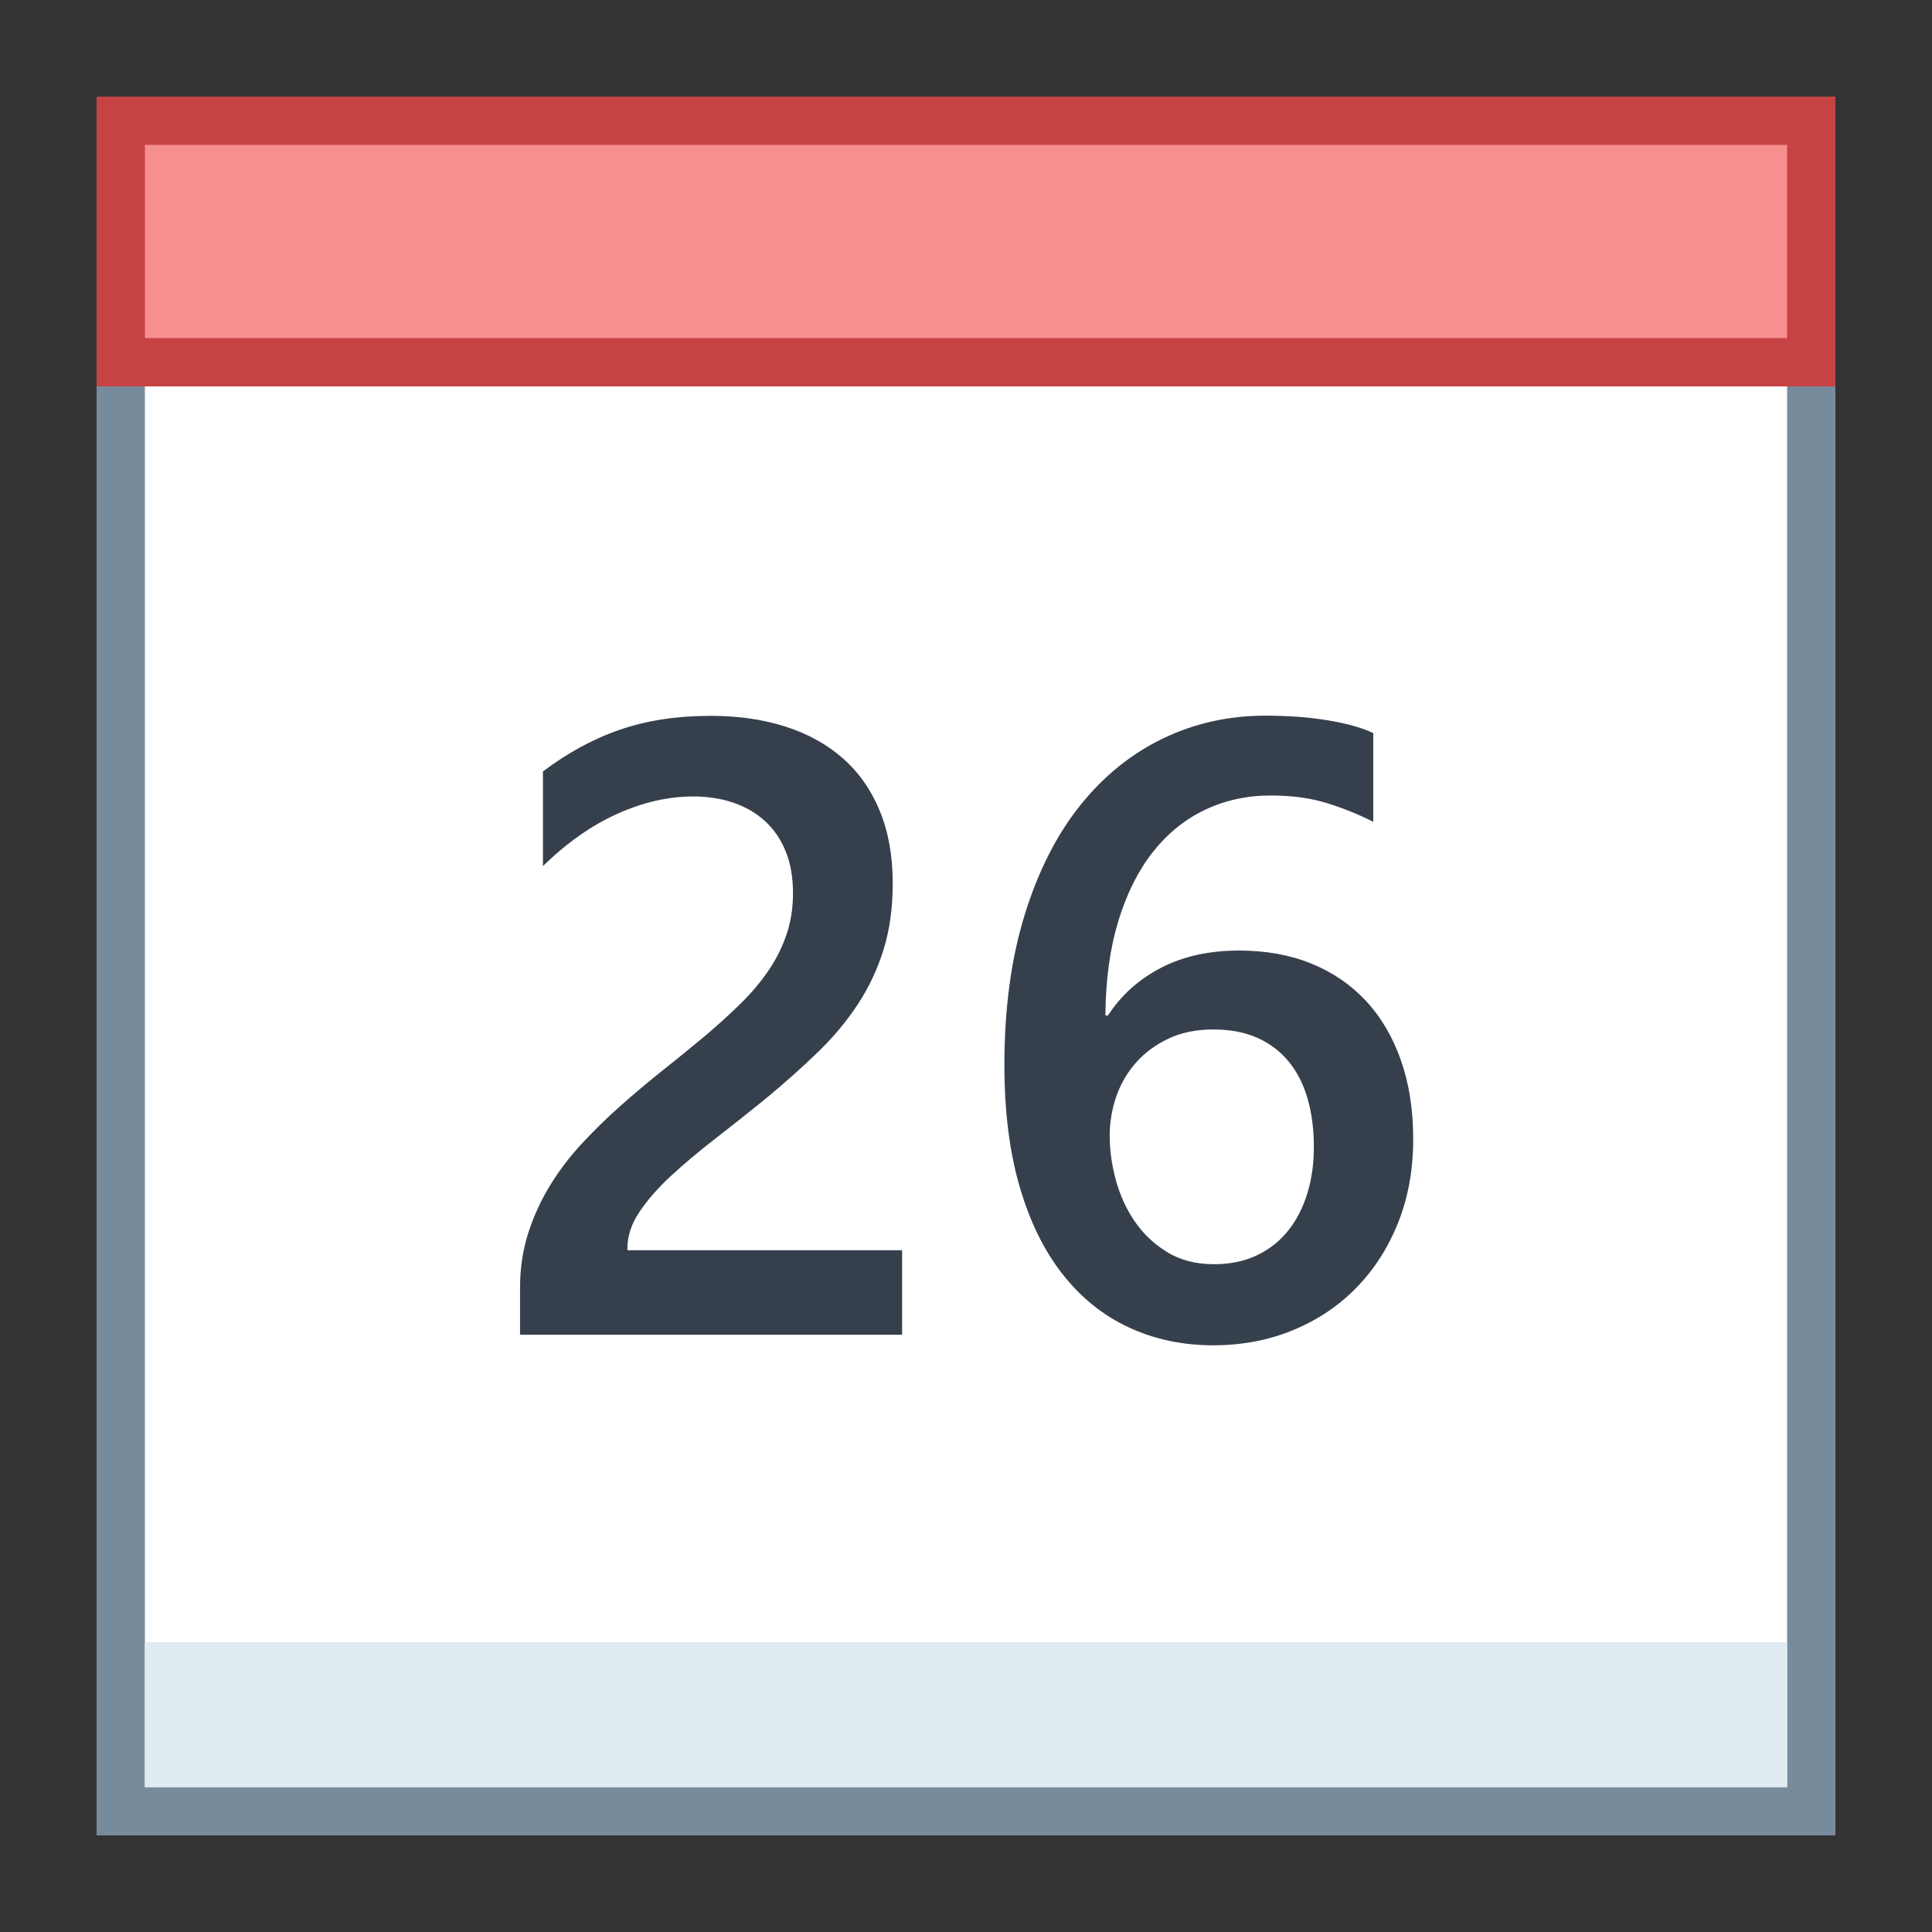 <svg viewBox="0 0 40 40" xmlns="http://www.w3.org/2000/svg"><rect x="0" y="0" width="40" height="40" fill="#333333" stroke="none"/><path fill="#fff" d="M2.5 2.5h35v35h-35z"></path><path d="M37 3v34H3V3h34m1-1H2v36h36V2z" fill="#788b9c"></path><path fill="#f78f8f" d="M2.5 2.5h35v5h-35z"></path><path d="M37 3v4H3V3h34m1-1H2v6h36V2z" fill="#c74343"></path><path fill="#e1ebf2" d="M3 34h34v3H3z"></path><path d="M18.677 27.634h-7.91v-.976c0-.398.056-.772.167-1.121s.261-.677.448-.984.407-.598.659-.87.521-.536.809-.791.58-.501.879-.738.592-.476.879-.716c.27-.229.516-.453.738-.672s.413-.447.571-.681.281-.482.369-.743.132-.543.132-.848c0-.334-.051-.625-.154-.875s-.246-.457-.431-.624-.403-.293-.655-.378-.527-.127-.826-.127c-.516 0-1.04.12-1.573.36s-1.046.601-1.538 1.081v-1.96c.258-.193.519-.362.782-.505s.536-.264.817-.36.577-.168.888-.215.642-.07.993-.07c.568 0 1.084.075 1.547.224s.858.369 1.187.659.582.652.76 1.085.268.932.268 1.494c0 .51-.063.968-.189 1.375s-.305.787-.536 1.138-.511.686-.839 1.002-.694.642-1.099.976c-.34.275-.678.543-1.015.804s-.64.516-.91.765-.488.498-.655.747-.25.5-.25.751v.044h5.687v1.749zM29.259 23.582c0 .633-.104 1.21-.312 1.731s-.497.971-.866 1.349-.807.671-1.314.879-1.056.312-1.648.312c-.633 0-1.214-.123-1.745-.369s-.987-.612-1.371-1.099-.681-1.091-.892-1.815-.316-1.563-.316-2.518c0-1.166.139-2.2.417-3.103s.661-1.658 1.147-2.268 1.058-1.072 1.714-1.389 1.365-.475 2.127-.475c.475 0 .907.032 1.296.097s.702.152.936.264v1.837c-.299-.152-.618-.281-.958-.387s-.729-.158-1.169-.158c-.492 0-.946.1-1.362.299s-.775.491-1.077.875-.539.858-.712 1.424-.262 1.217-.268 1.956h.053c.27-.416.634-.744 1.094-.984s1-.36 1.622-.36c.551 0 1.047.089 1.49.268s.82.437 1.134.773.555.747.725 1.23.255 1.028.255 1.631zm-2.057.167c0-.363-.042-.694-.127-.993s-.214-.555-.387-.769-.39-.379-.65-.497-.567-.176-.918-.176-.661.063-.927.189-.492.292-.673.497-.318.439-.409.703-.136.533-.136.809c0 .299.042.605.127.918s.215.599.391.857.4.47.672.637.596.25.971.25c.334 0 .63-.062.888-.185s.473-.293.646-.51.305-.473.396-.769.136-.615.136-.961z" fill="#36404d"></path></svg>